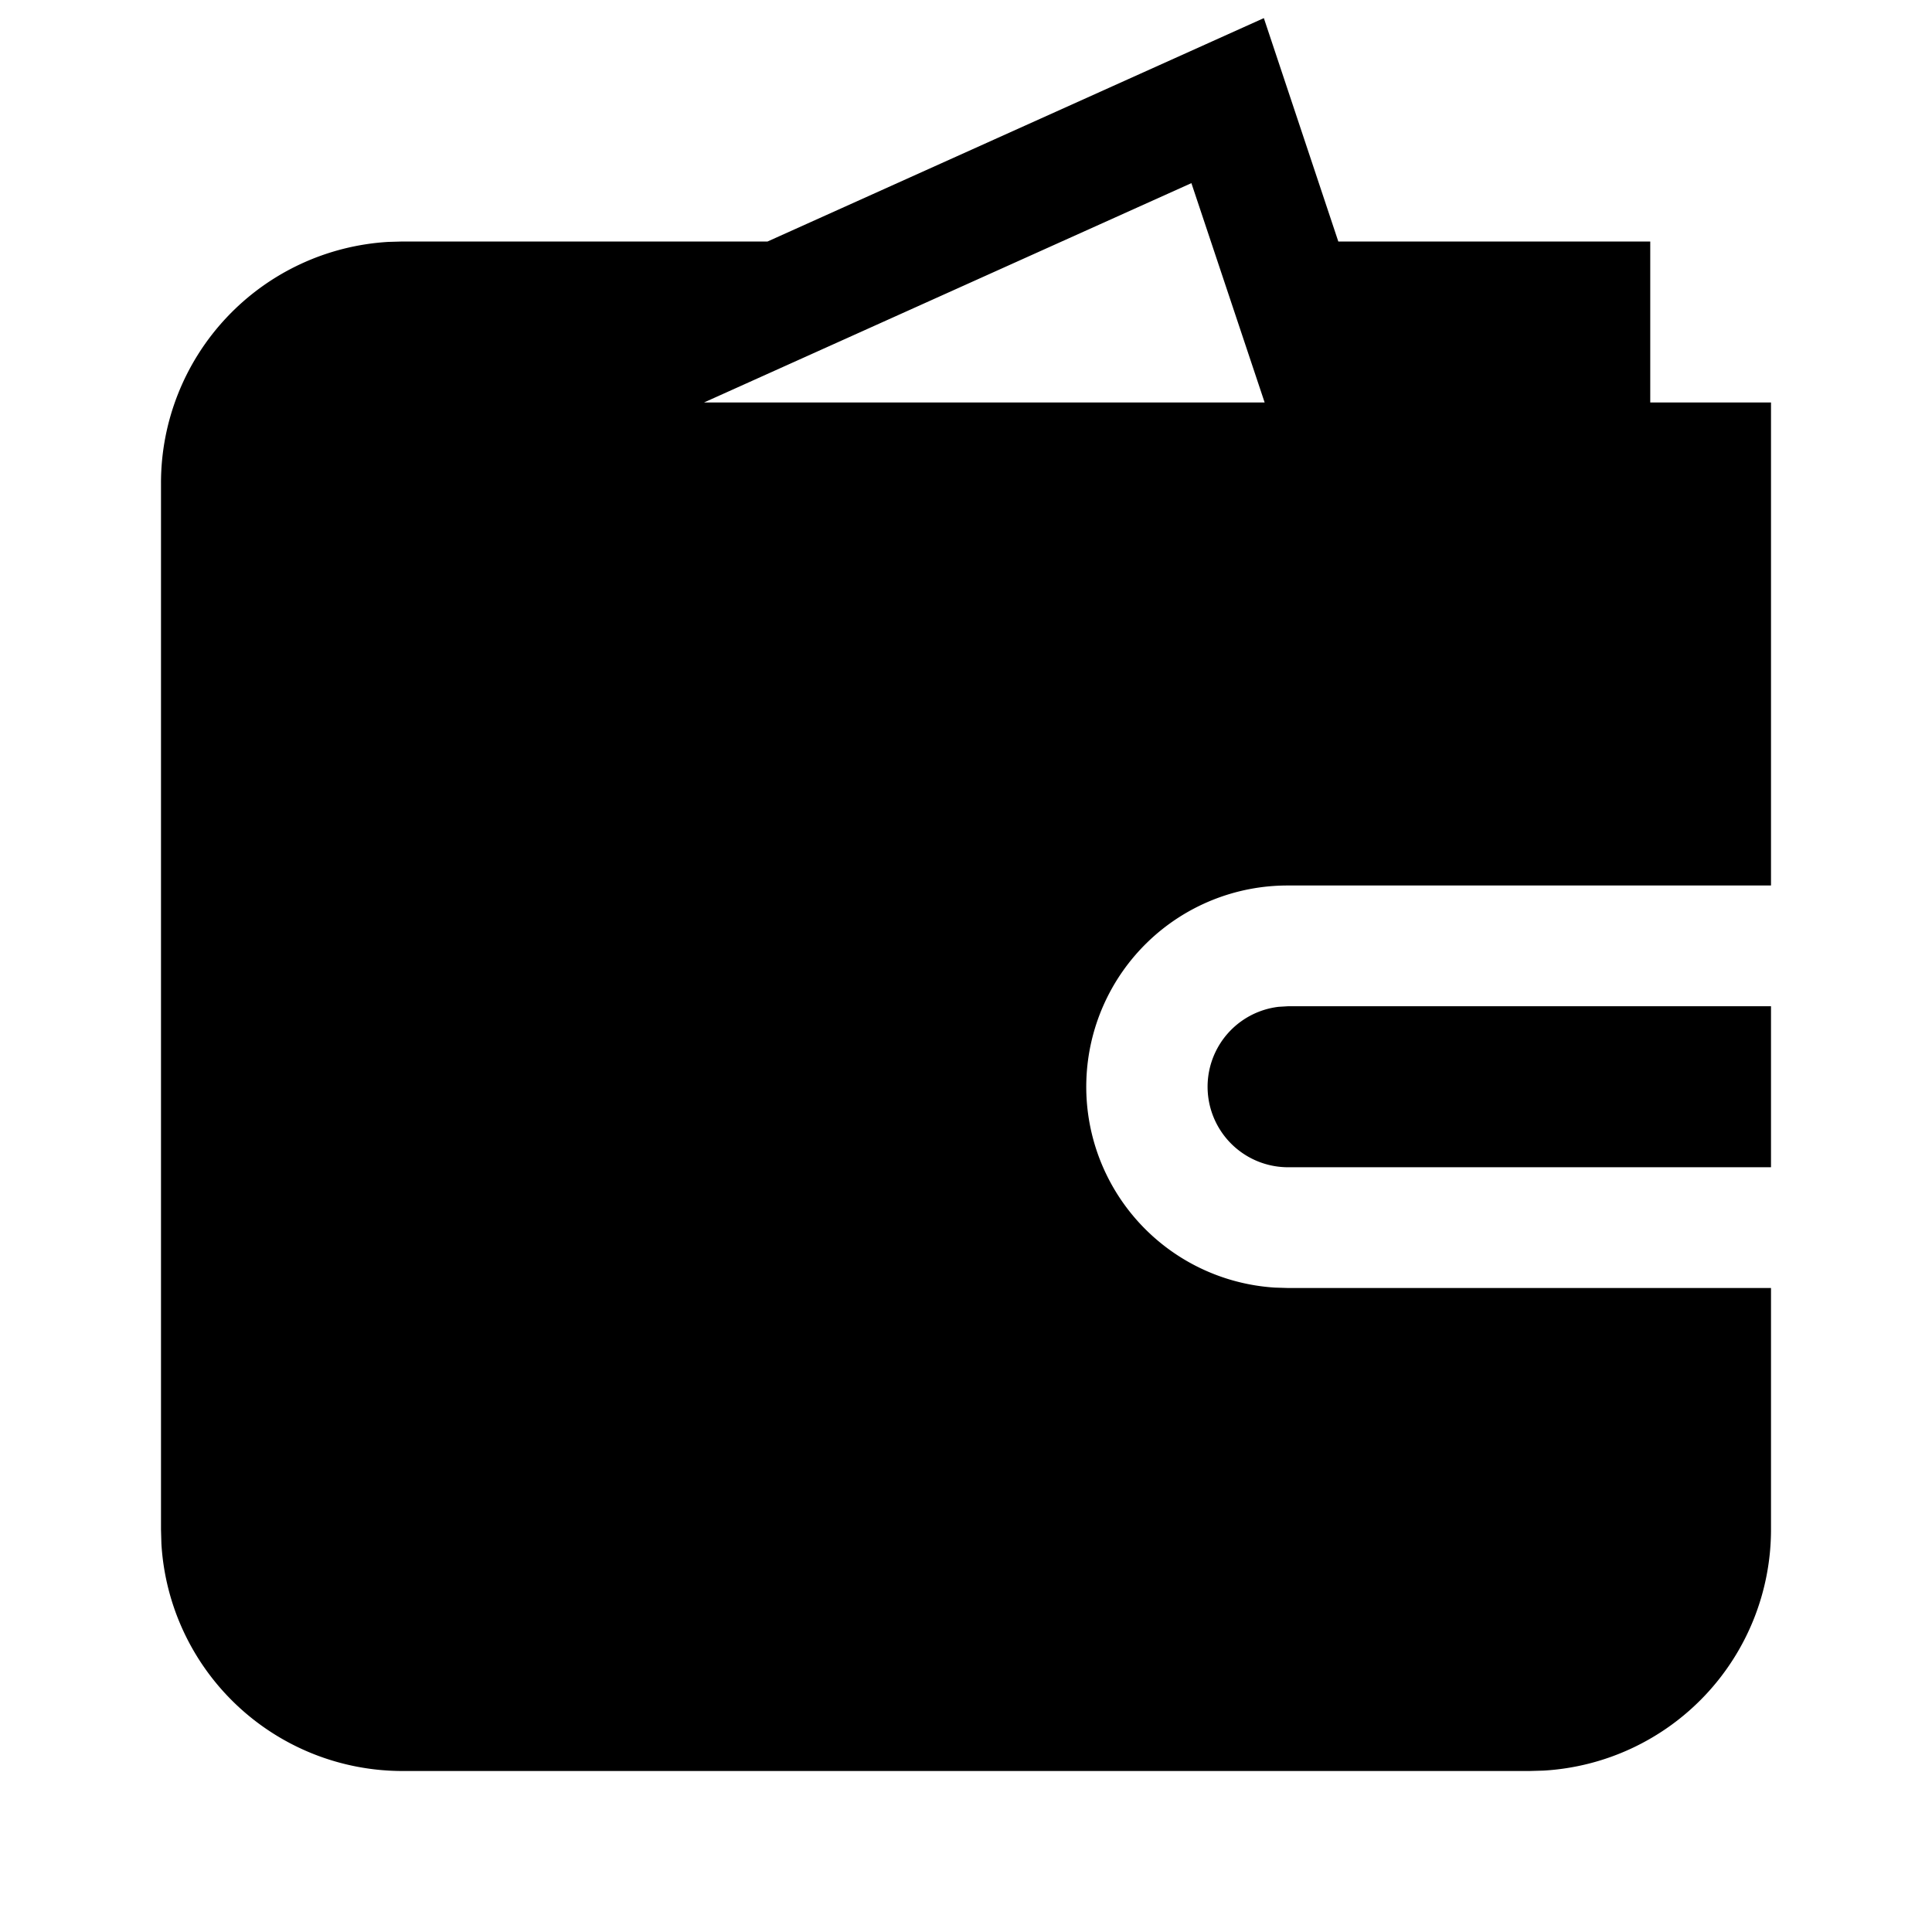 <svg width="24" height="24" xmlns="http://www.w3.org/2000/svg"><path d="M15.7.225L16.625 3H20.5v2H22v6h-6a2.5 2.5 0 00-.164 4.995L16 16h6v3a3 3 0 01-2.824 2.995L19 22H5a3 3 0 01-2.995-2.824L2 19V6a3 3 0 012.824-2.995L5 3h4.535L15.7.225zM22 12.5v2h-6a1 1 0 01-.117-1.993L16 12.5h6zM14.8 2.275L8.745 5h6.965l-.91-2.725z" fill="#000" fill-rule="evenodd"/></svg>